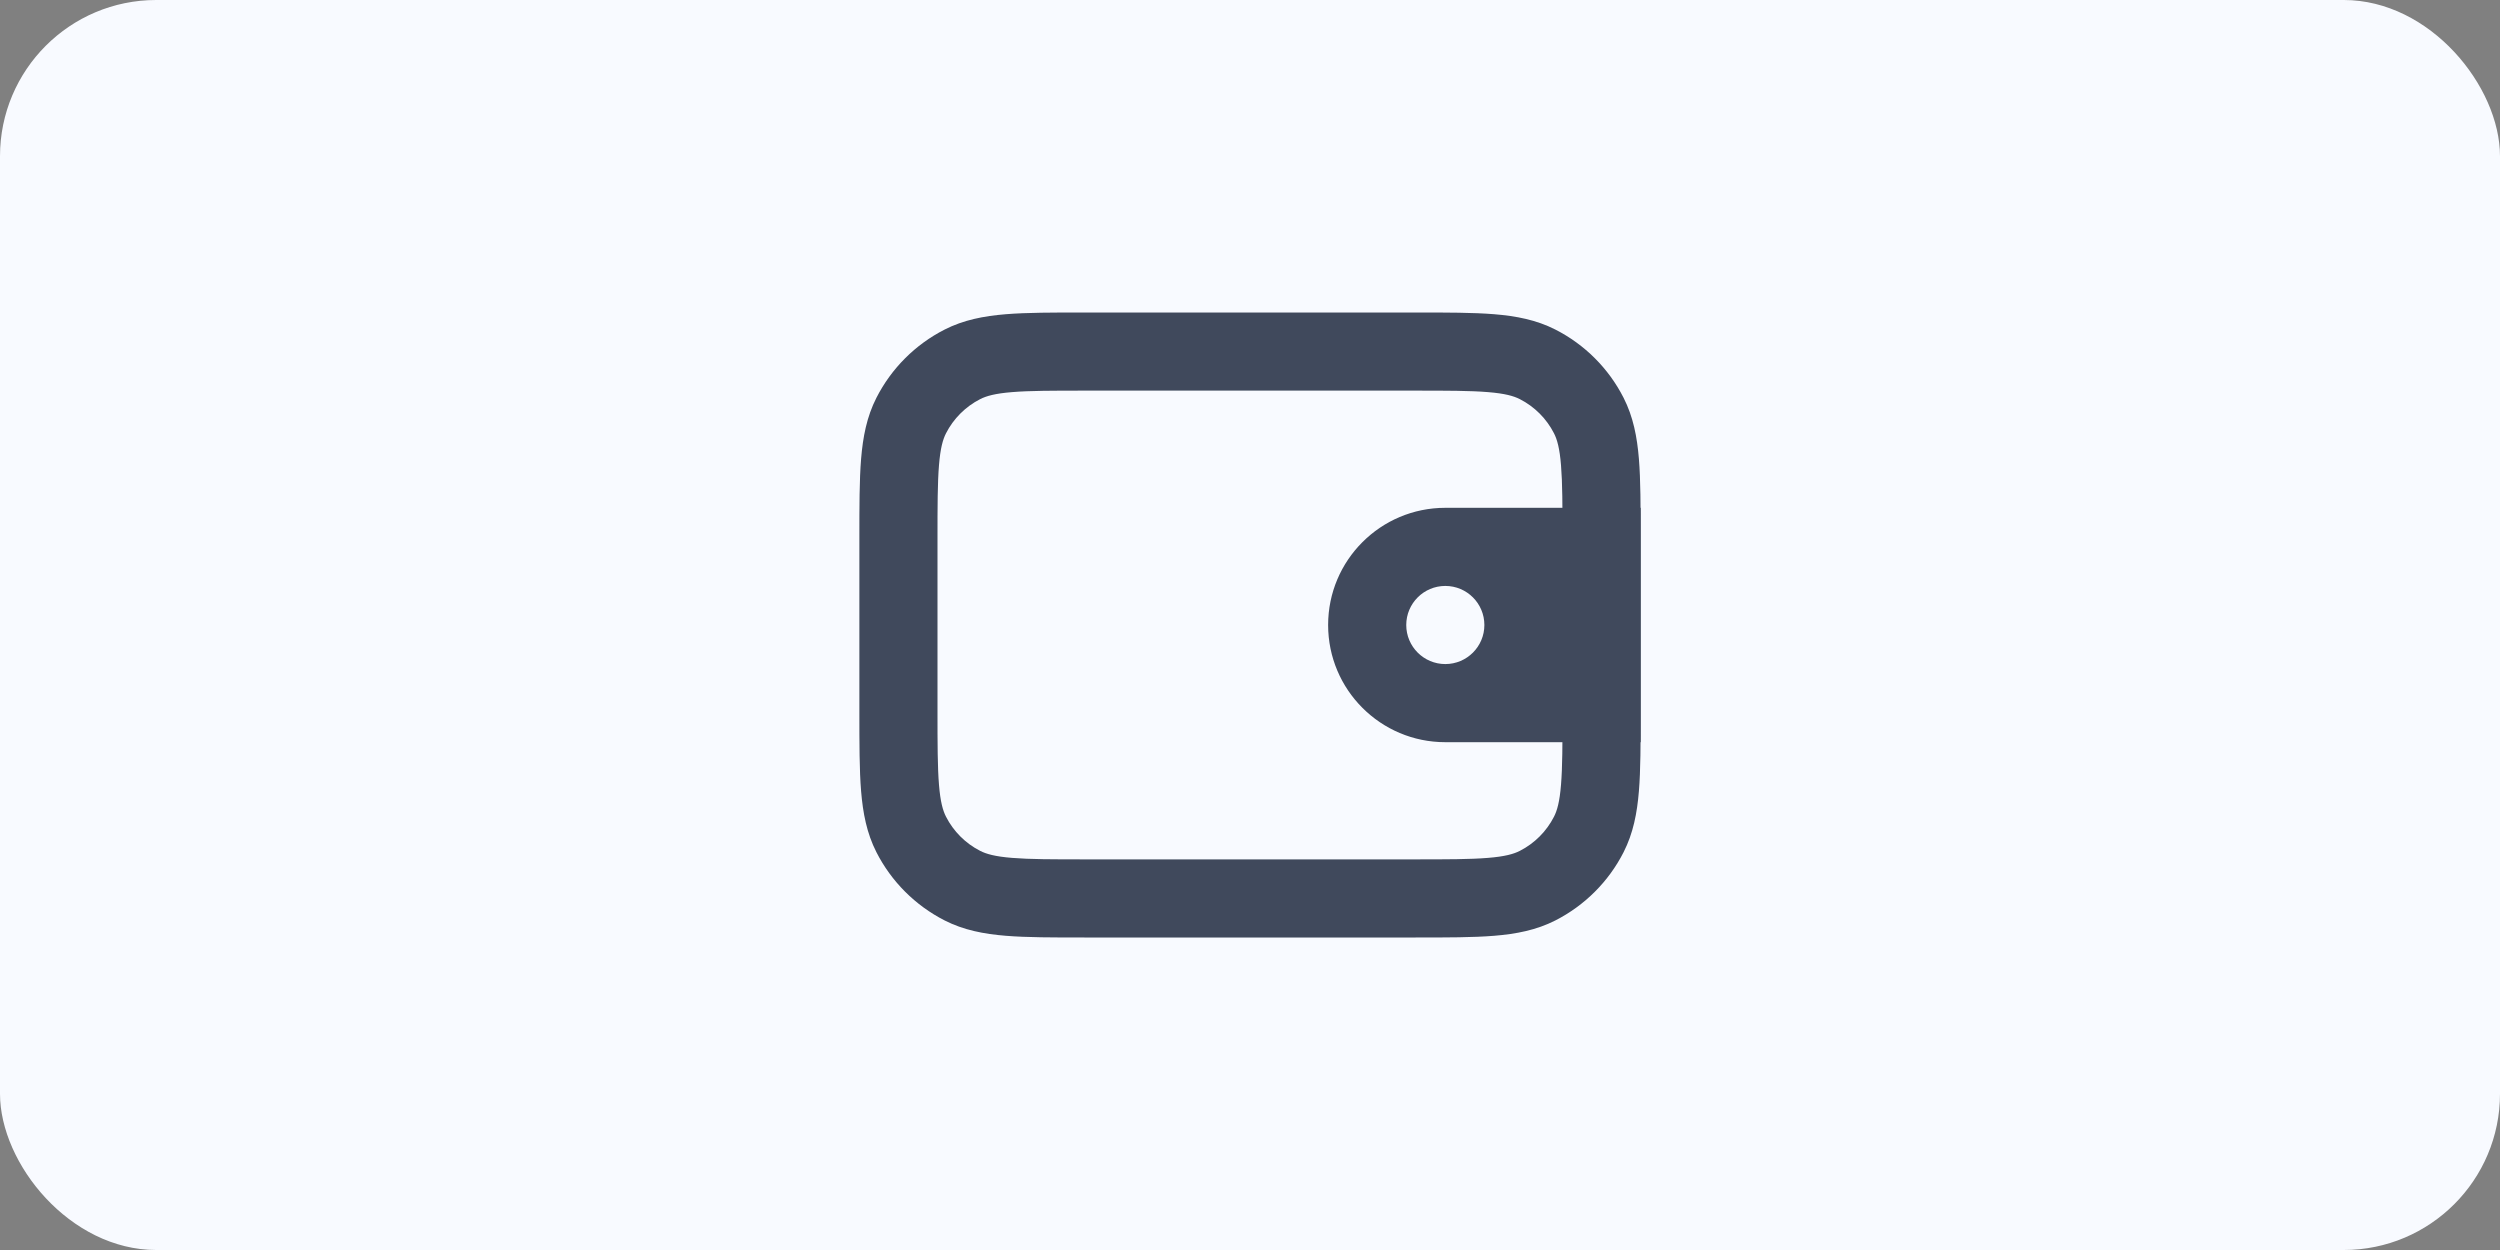 <svg width="64" height="32" viewBox="0 0 64 32" fill="none" xmlns="http://www.w3.org/2000/svg">
<rect x="0" y="0" width="64" height="32" fill="#808080" stroke="none"/>
<rect width="64" height="32" rx="4" fill="#F8FAFF"/>
<path fill-rule="evenodd" clip-rule="evenodd" d="M37 13H42V19H37C35.343 19 34 17.657 34 16C34 14.343 35.343 13 37 13ZM37 17C37.552 17 38 16.552 38 16C38 15.448 37.552 15 37 15C36.448 15 36 15.448 36 16C36 16.552 36.448 17 37 17Z" fill="#40495C"/>
<path fill-rule="evenodd" clip-rule="evenodd" d="M27.759 8H36.241C37.046 8 37.711 8 38.252 8.044C38.814 8.09 39.331 8.189 39.816 8.436C40.569 8.819 41.181 9.431 41.564 10.184C41.811 10.669 41.91 11.186 41.956 11.748C42 12.289 42 12.954 42 13.759V18.241C42 19.046 42 19.711 41.956 20.252C41.91 20.814 41.811 21.331 41.564 21.816C41.181 22.569 40.569 23.18 39.816 23.564C39.331 23.811 38.814 23.91 38.252 23.956C37.711 24 37.046 24 36.241 24H27.759C26.954 24 26.289 24 25.748 23.956C25.186 23.91 24.669 23.811 24.184 23.564C23.431 23.18 22.82 22.569 22.436 21.816C22.189 21.331 22.09 20.814 22.044 20.252C22 19.711 22 19.046 22 18.241V13.759C22 12.954 22 12.289 22.044 11.748C22.09 11.186 22.189 10.669 22.436 10.184C22.82 9.431 23.431 8.819 24.184 8.436C24.669 8.189 25.186 8.09 25.748 8.044C26.289 8 26.954 8 27.759 8ZM25.911 10.038C25.473 10.073 25.248 10.138 25.092 10.218C24.716 10.41 24.41 10.716 24.218 11.092C24.138 11.248 24.073 11.473 24.038 11.911C24.001 12.361 24 12.943 24 13.8V18.2C24 19.057 24.001 19.639 24.038 20.089C24.073 20.527 24.138 20.752 24.218 20.908C24.41 21.284 24.716 21.59 25.092 21.782C25.248 21.862 25.473 21.927 25.911 21.962C26.361 21.999 26.943 22 27.8 22H36.2C37.057 22 37.639 21.999 38.089 21.962C38.527 21.927 38.752 21.862 38.908 21.782C39.284 21.59 39.59 21.284 39.782 20.908C39.862 20.752 39.927 20.527 39.962 20.089C39.999 19.639 40 19.057 40 18.2V13.8C40 12.943 39.999 12.361 39.962 11.911C39.927 11.473 39.862 11.248 39.782 11.092C39.59 10.716 39.284 10.41 38.908 10.218C38.752 10.138 38.527 10.073 38.089 10.038C37.639 10.001 37.057 10 36.2 10H27.8C26.943 10 26.361 10.001 25.911 10.038Z" fill="#40495C"/>
</svg>
